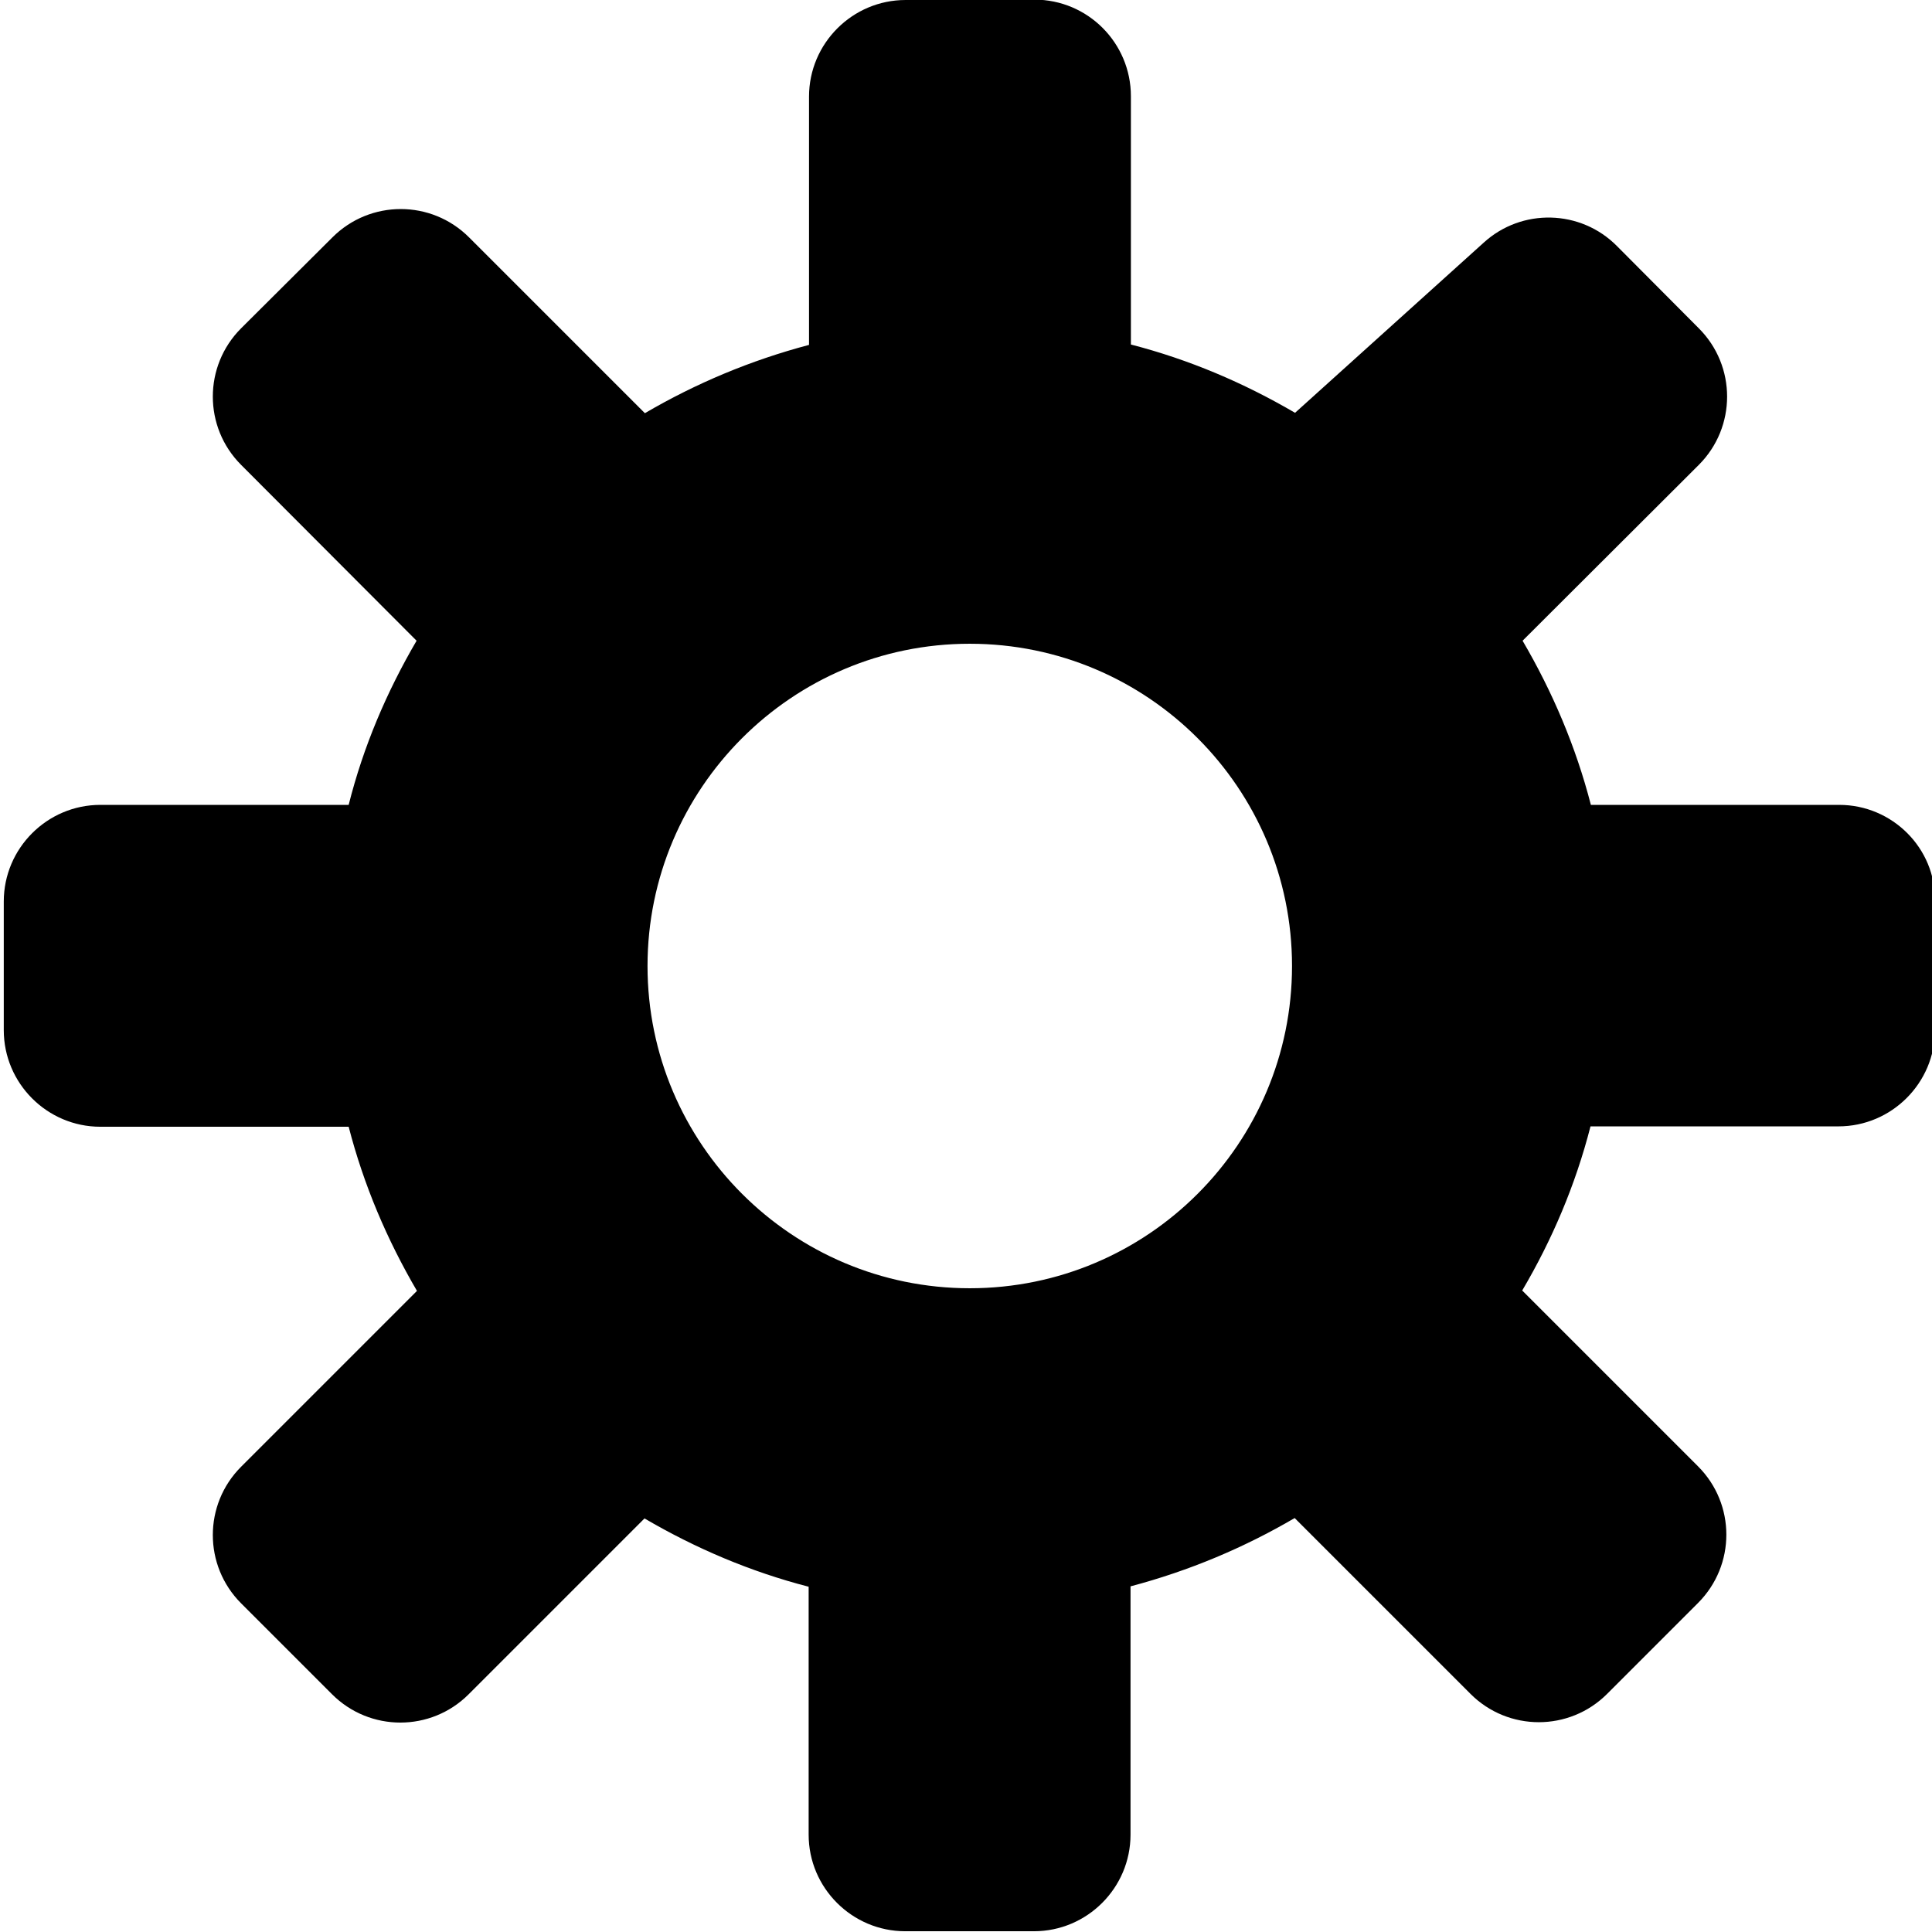 <?xml version="1.0" encoding="utf-8"?>
<!-- Generator: Adobe Illustrator 21.1.0, SVG Export Plug-In . SVG Version: 6.00 Build 0)  -->
<svg version="1.1" id="Layer_1" xmlns="http://www.w3.org/2000/svg" xmlns:xlink="http://www.w3.org/1999/xlink" x="0px" y="0px"
	 viewBox="0 0 512 512" style="enable-background:new 0 0 512 512;" xml:space="preserve">
<g id="Account-Settings_1_">
	<g id="Account-Setting-General-Copy_1_" transform="translate(-20, -406)">
		<g id="Line_Icons" transform="translate(20, 406)">
			<path id="Shape_2_" d="M487.4,213.3h-65.8c-4-15.5-10.2-30-18.1-43.5l46.7-46.6l0,0c10-10,10-26.2,0-36.2l-21.7-21.8l0,0
				c-9.6-9.7-25.2-10.1-35.3-0.9l-50,45.1c-13.5-7.9-28-14.1-43.5-18.1l0-65.8l0,0c0-14.1-11.4-25.6-25.6-25.6c0,0,0,0,0,0L240,0v0
				c-14.1,0-25.6,11.5-25.6,25.6l0,65.8c-15.5,4.1-30,10.2-43.5,18.1l-46.6-46.6l0,0c-10-10-26.2-10-36.2,0c0,0,0,0,0,0L63.9,87l0,0
				c-10,10-10,26.2,0,36.2l46.5,46.6c-7.9,13.5-14.1,28-18,43.5H26.6l0,0C12.5,213.3,1,224.8,1,238.9v34.1l0,0
				c0,14.1,11.5,25.6,25.6,25.6h65.8c4,15.5,10.2,30,18.1,43.5l-46.6,46.6l0,0c-10,10-10,26.2,0,36.2l24.1,24.1l0,0
				c10,10,26.2,10,36.2,0l46.6-46.6c13.5,7.9,28,14.1,43.5,18.1v65.7l0,0c0,14.1,11.5,25.6,25.6,25.6h34.1l0,0
				c14.1,0,25.6-11.5,25.6-25.6v-65.8c15.5-4.1,30-10.2,43.5-18.1l46.6,46.6l0,0c10,10,26.2,10,36.2,0l24.1-24.1l0,0
				c10-10,10-26.2,0-36.2l-46.6-46.6c7.9-13.4,14.1-27.9,18.1-43.5h65.7l0,0c14.1,0,25.6-11.5,25.6-25.6v-34.1l0,0
				C513,224.8,501.5,213.3,487.4,213.3z M257,341.4c-47.1,0-85.4-38.3-85.4-85.4c0-47,38.2-85.4,85.4-85.4s85.4,38.3,85.4,85.4
				S304.2,341.4,257,341.4z"/>
		</g>
	</g>
</g>
</svg>
